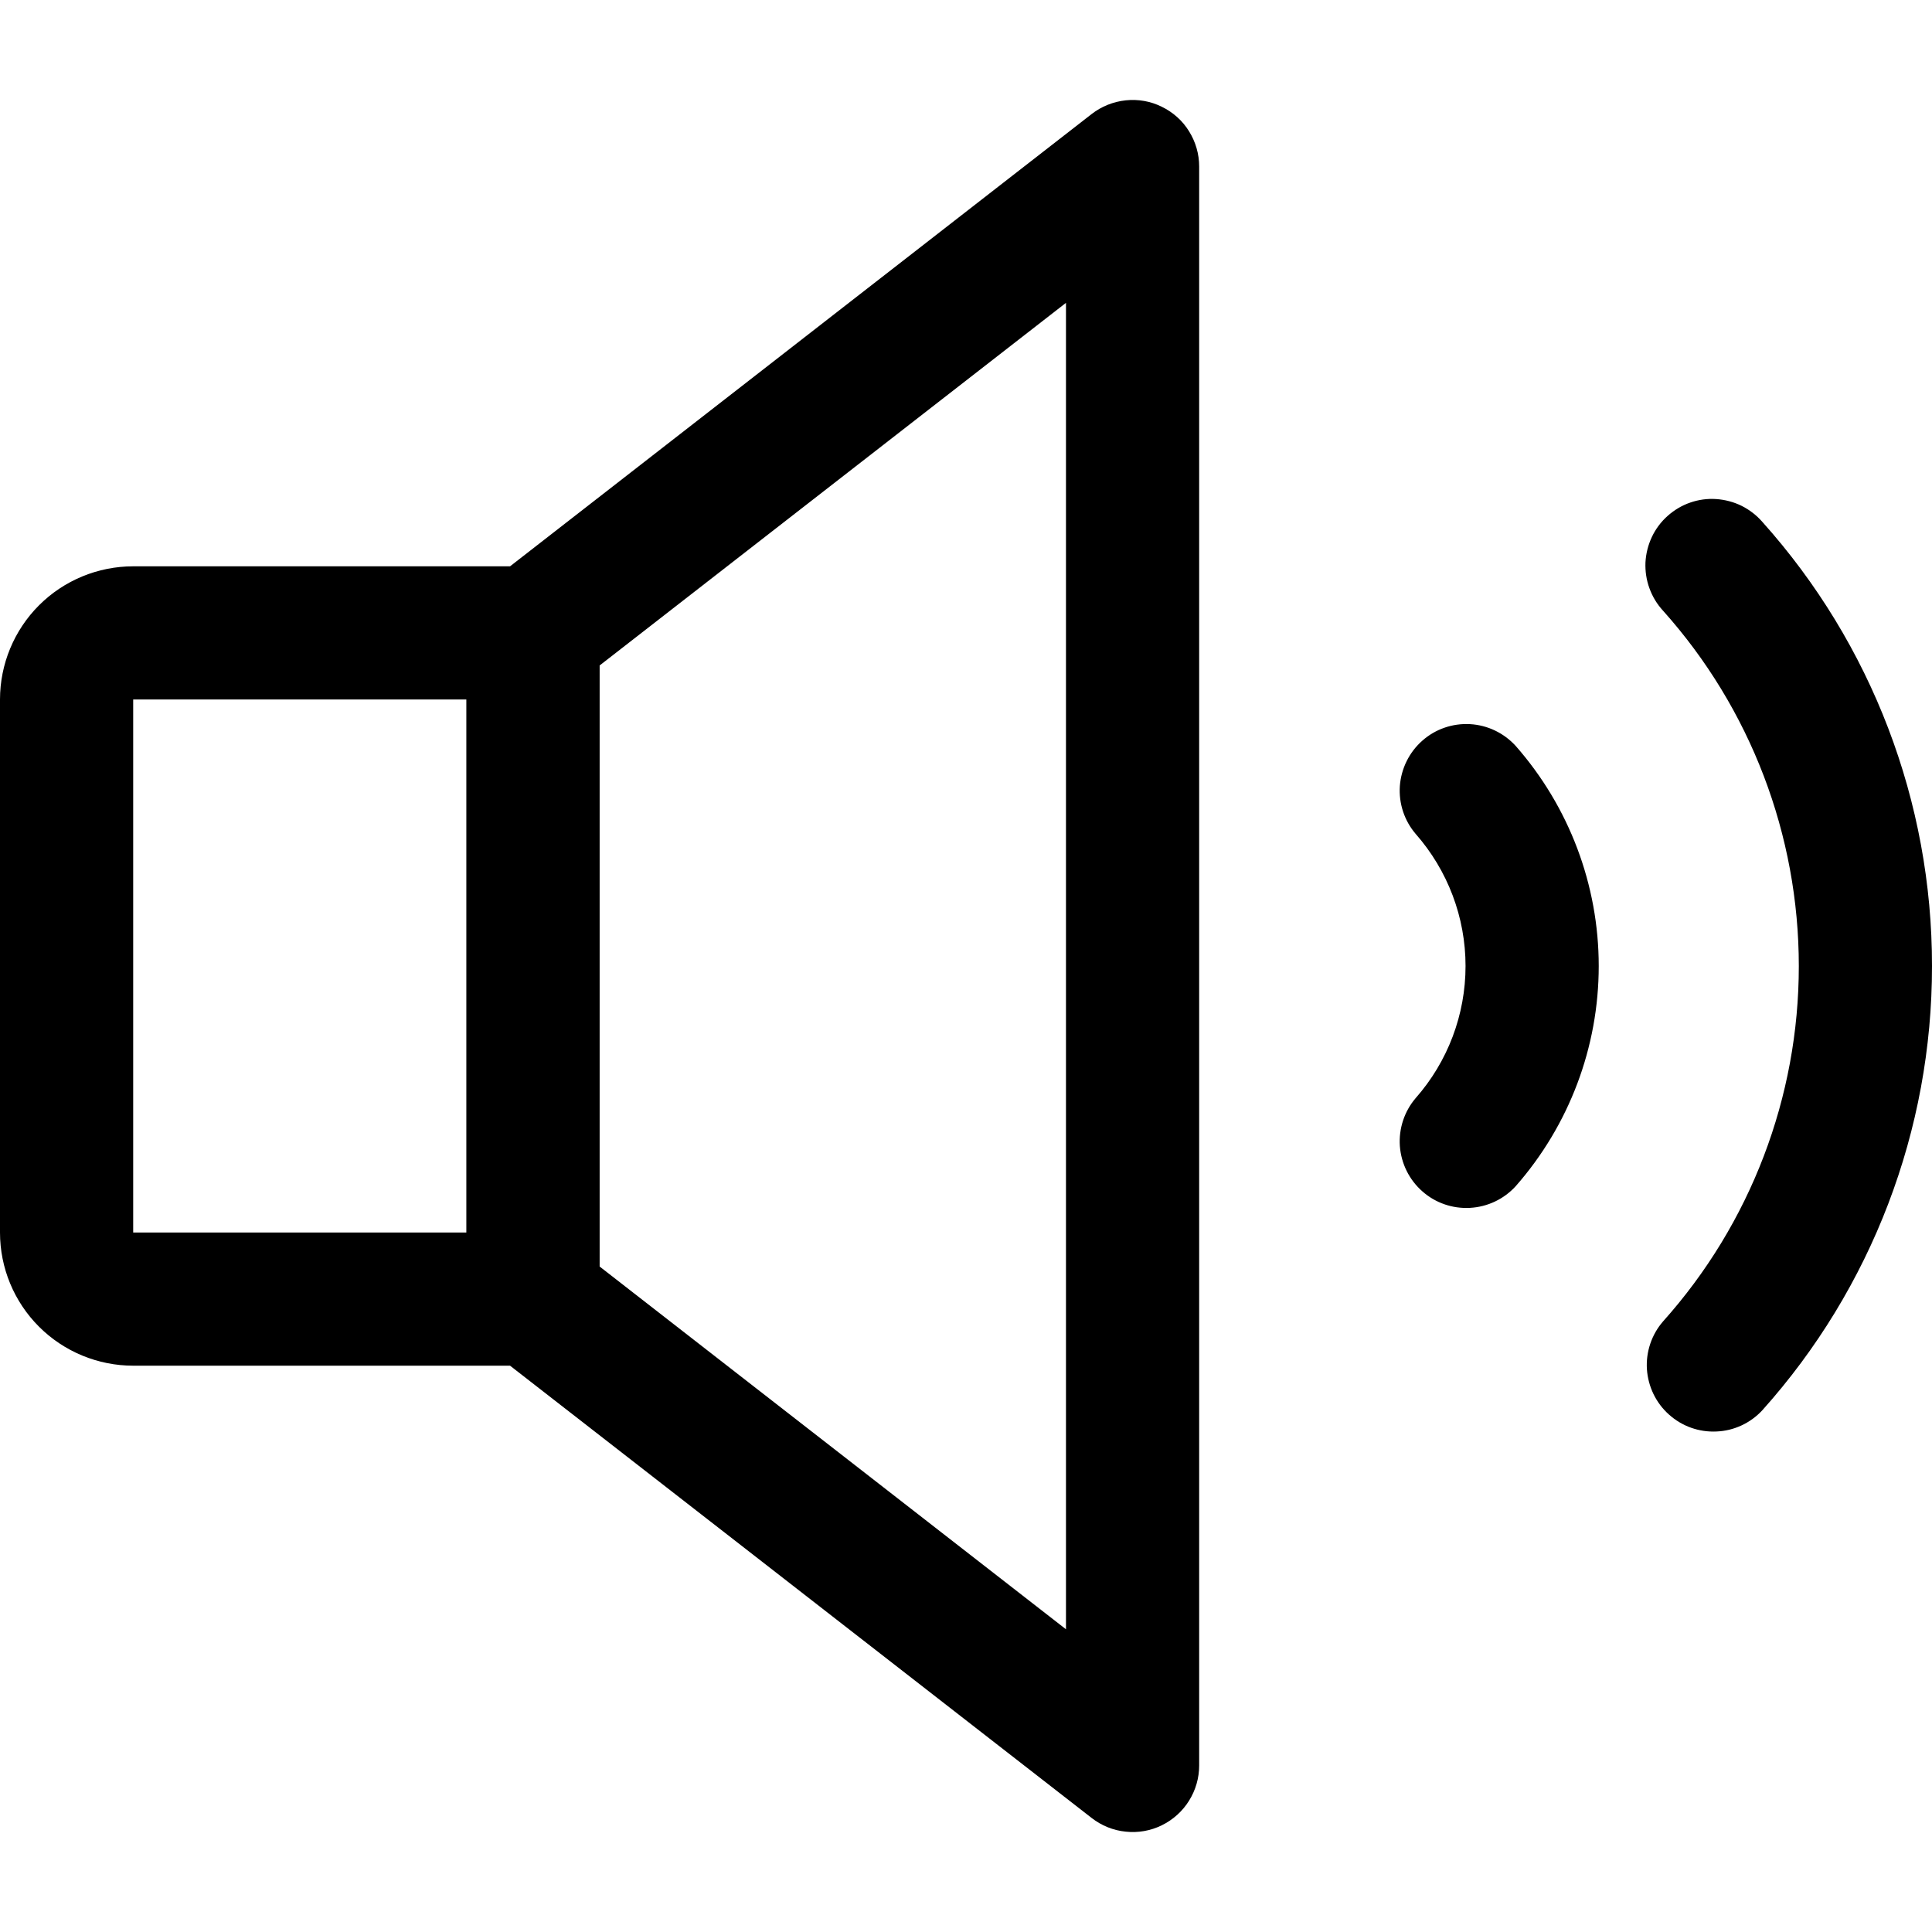 <svg fill="currentColor" width="16" height="16" viewBox="0 0 16 16" xmlns="http://www.w3.org/2000/svg">
<path d="M9.621 0.884C9.529 0.838 9.425 0.82 9.322 0.831C9.22 0.842 9.122 0.881 9.041 0.944L4.224 4.69H1.103C0.811 4.69 0.53 4.806 0.323 5.013C0.116 5.22 0 5.501 0 5.793V10.207C0 10.5 0.116 10.78 0.323 10.987C0.53 11.194 0.811 11.31 1.103 11.31H4.224L9.041 15.056C9.122 15.119 9.22 15.159 9.323 15.169C9.425 15.18 9.529 15.162 9.622 15.116C9.714 15.071 9.793 15 9.847 14.913C9.902 14.825 9.931 14.724 9.931 14.621V1.379C9.931 1.276 9.902 1.175 9.847 1.087C9.793 0.999 9.714 0.929 9.621 0.884ZM1.103 5.793H3.862V10.207H1.103V5.793ZM8.828 13.493L4.966 10.489V5.511L8.828 2.508V13.493ZM12.552 6.177C12.995 6.681 13.24 7.329 13.24 8C13.24 8.672 12.995 9.32 12.552 9.824C12.454 9.931 12.319 9.995 12.174 10.003C12.029 10.011 11.887 9.962 11.779 9.866C11.67 9.77 11.604 9.636 11.593 9.491C11.583 9.347 11.63 9.204 11.724 9.094C11.99 8.792 12.137 8.403 12.137 8C12.137 7.597 11.99 7.209 11.724 6.906C11.63 6.796 11.583 6.654 11.593 6.509C11.604 6.365 11.67 6.23 11.779 6.134C11.887 6.038 12.029 5.989 12.174 5.997C12.319 6.005 12.454 6.07 12.552 6.177ZM16 8C16.001 9.358 15.501 10.668 14.595 11.679C14.497 11.785 14.361 11.849 14.216 11.855C14.071 11.862 13.93 11.812 13.822 11.715C13.714 11.619 13.649 11.484 13.639 11.339C13.63 11.195 13.678 11.052 13.773 10.943C14.497 10.134 14.897 9.086 14.897 8.001C14.897 6.915 14.497 5.867 13.773 5.058C13.723 5.004 13.685 4.941 13.66 4.872C13.635 4.804 13.624 4.731 13.627 4.658C13.631 4.584 13.649 4.513 13.68 4.447C13.711 4.381 13.756 4.321 13.81 4.273C13.865 4.224 13.928 4.186 13.998 4.162C14.067 4.138 14.14 4.128 14.213 4.133C14.286 4.138 14.358 4.157 14.423 4.189C14.489 4.222 14.547 4.267 14.595 4.322C15.501 5.333 16.001 6.643 16 8Z"/>
</svg>
